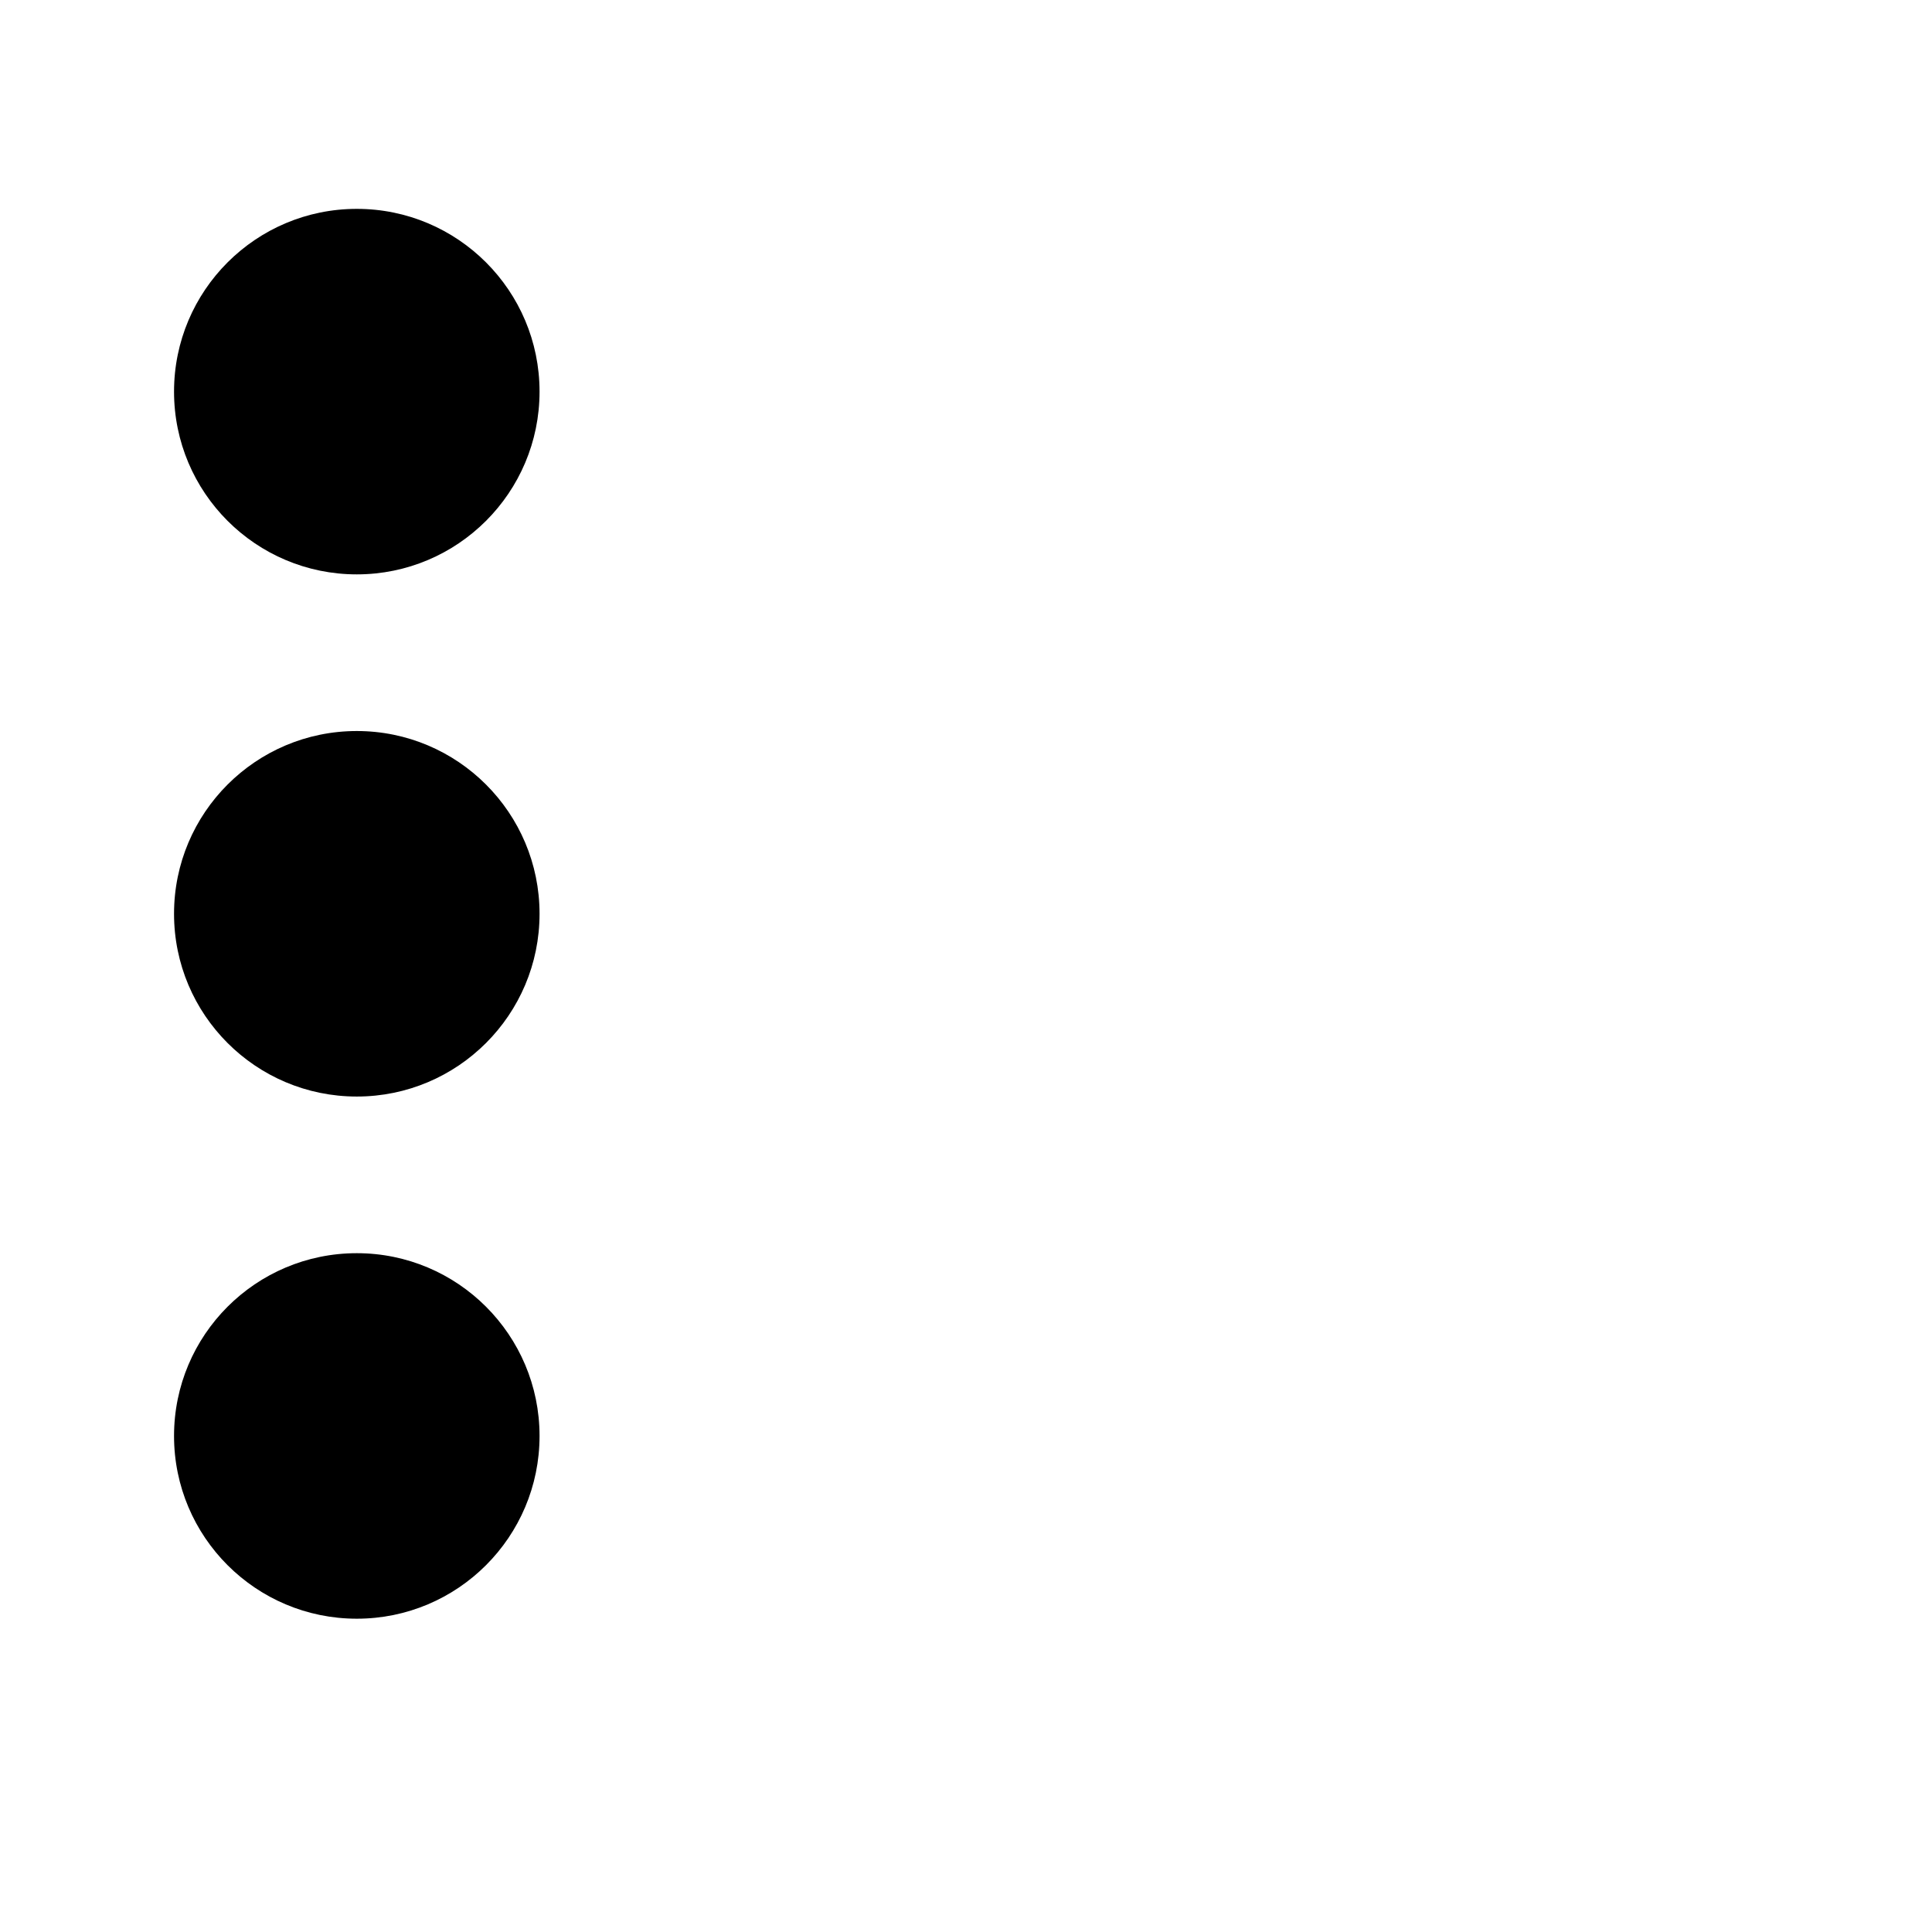 <svg  viewBox="9 8 37 37" xmlns="http://www.w3.org/2000/svg">
<circle cx="15.833" cy="15.5" r="3.5" stroke-opacity="0.9" stroke-width="2"/>
<path d="M23.666 16H38.666" stroke-opacity="0.9" stroke-width="2" stroke-linecap="round"/>
<circle cx="15.833" cy="25.5" r="3.5" stroke-opacity="0.9" stroke-width="2"/>
<path d="M23.666 26H38.666" stroke-opacity="0.9" stroke-width="2" stroke-linecap="round"/>
<circle cx="15.833" cy="35.5" r="3.5" stroke-opacity="0.9" stroke-width="2"/>
<path d="M23.666 36H38.666" stroke-opacity="0.9" stroke-width="2" stroke-linecap="round"/>
</svg>


<!-- width="50" height="50" -->